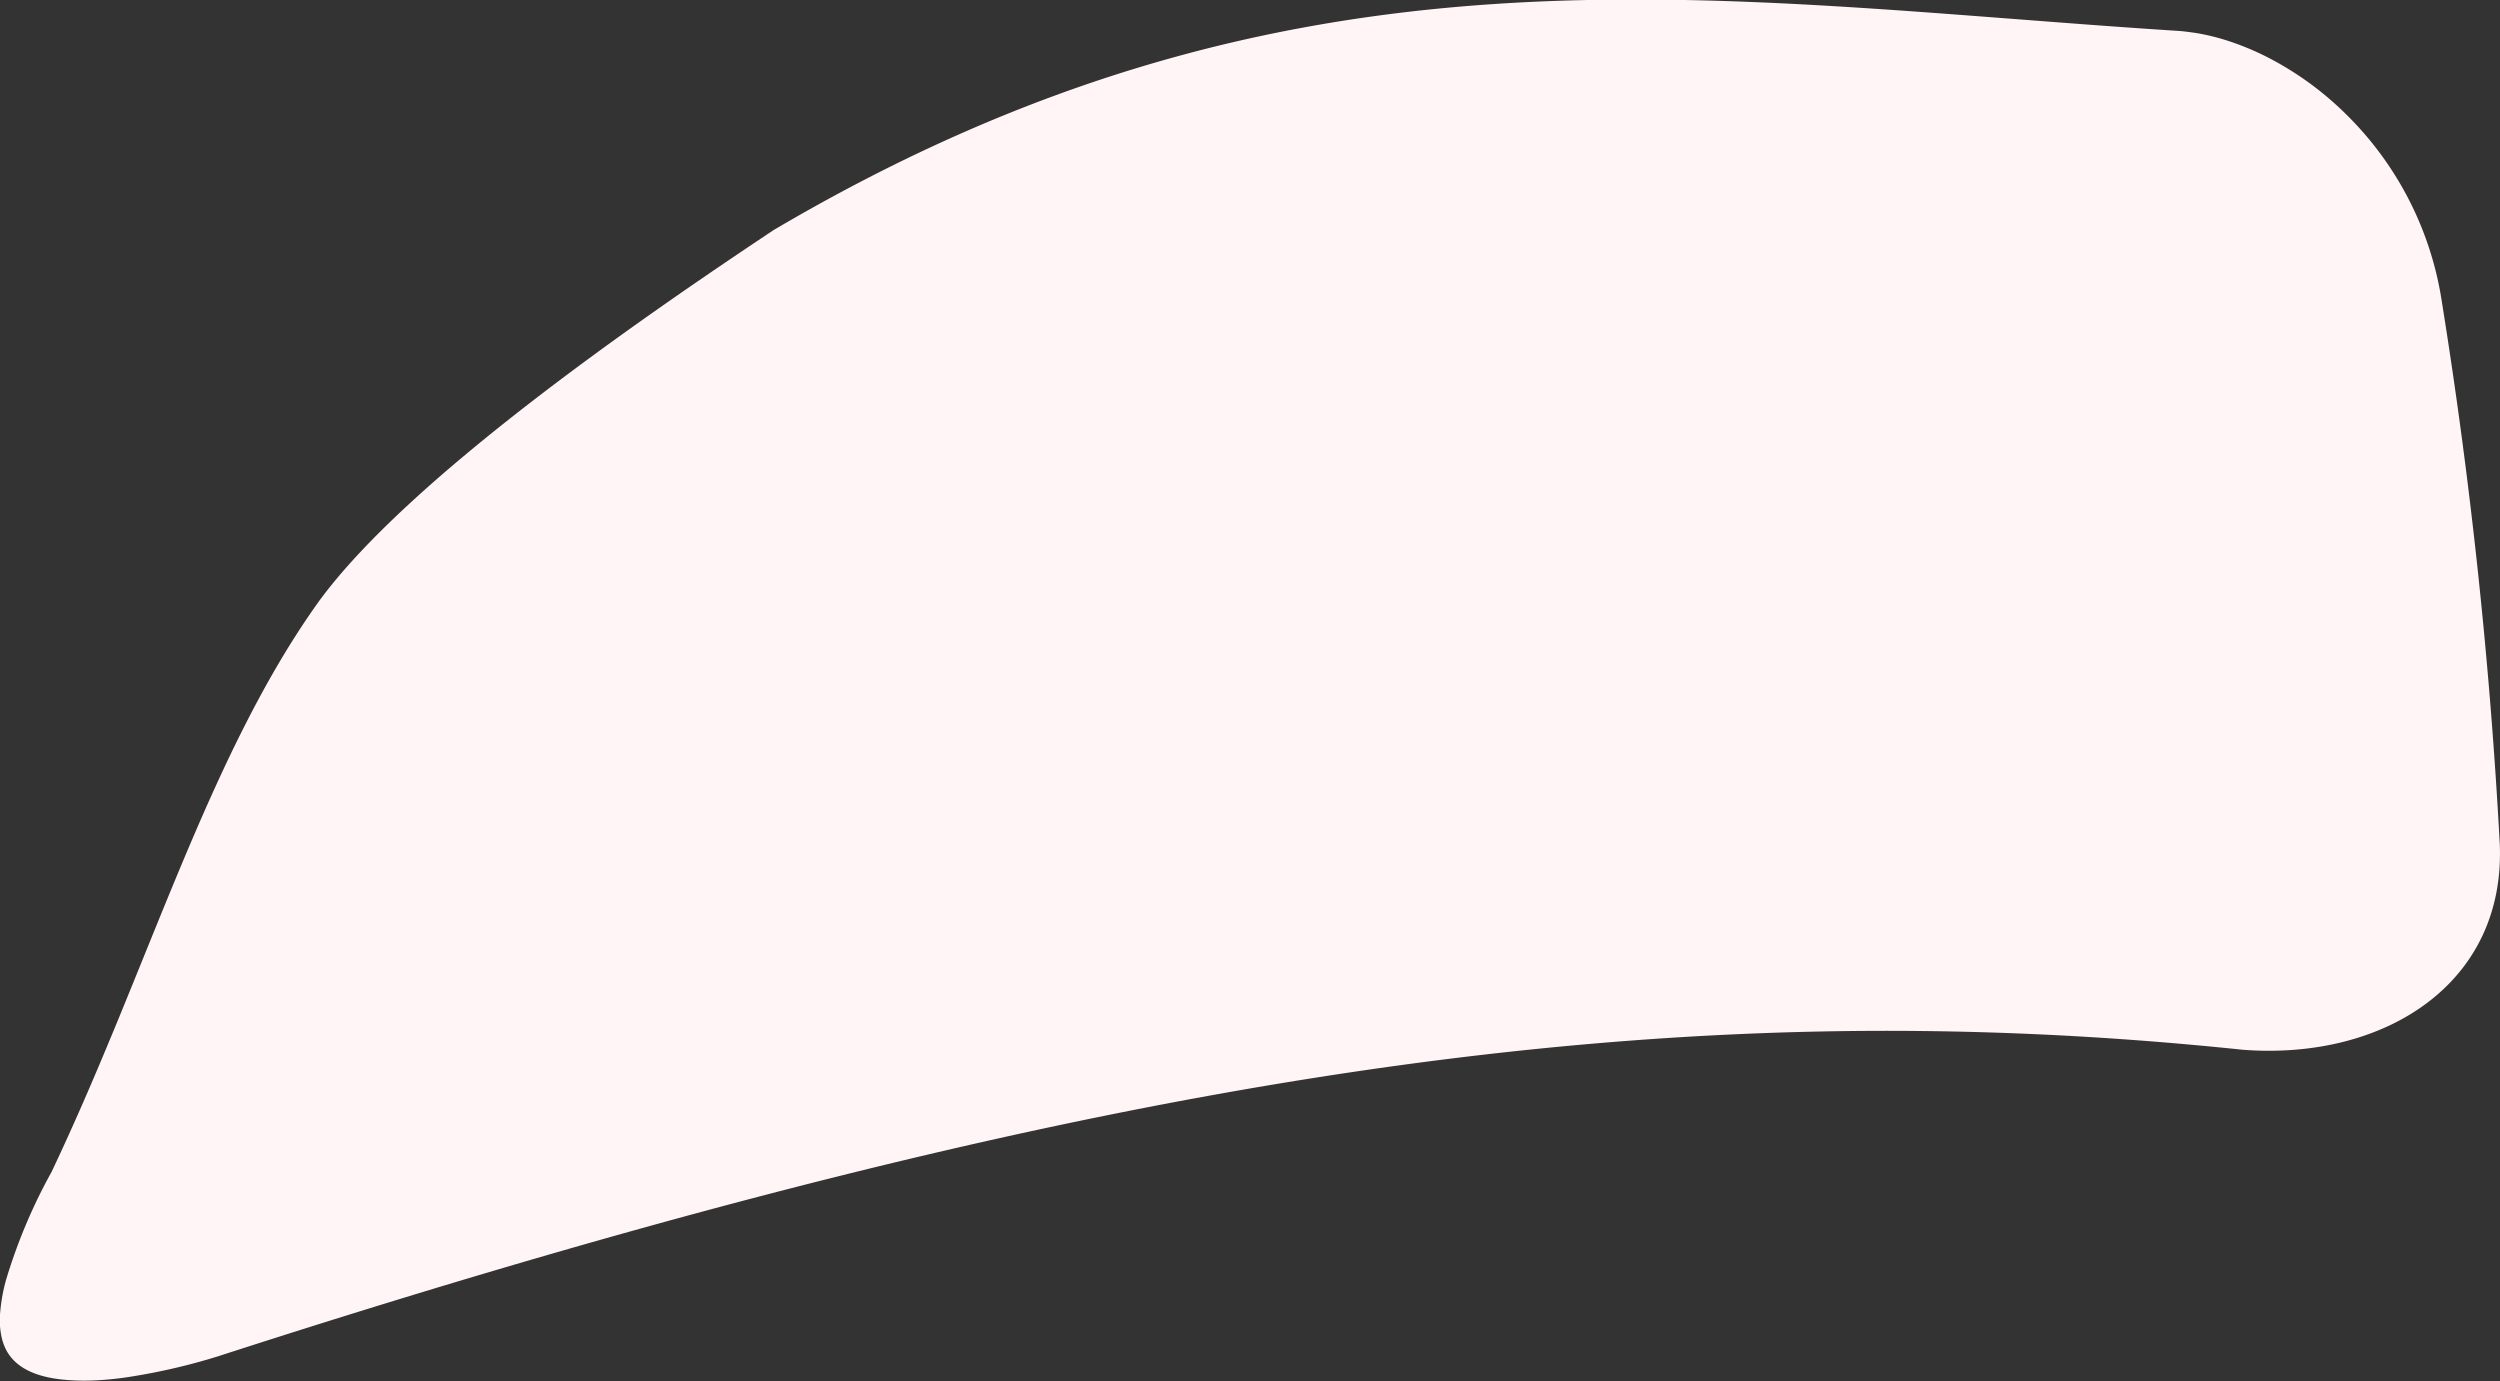 <svg xmlns="http://www.w3.org/2000/svg" width="101.88" height="56.28" viewBox="0 0 101.88 56.28">
  <rect x="0" y="0" width="101.88" height="56.28" fill="#333333" stroke="none"/>
<defs>
    <style>
      .cls-1 {
        fill: #fff4f6;
        fill-rule: evenodd;
      }
    </style>
  </defs>
  <path id="Rounded_Rectangle_666" data-name="Rounded Rectangle 666" class="cls-1" d="M1064.3,3405.6c21.23-12.52,38.01-9.35,57.26-8.12,0.15,0.01.31,0.03,0.46,0.05s0.3,0.04.45,0.07a9.085,9.085,0,0,1,.9.22,11.087,11.087,0,0,1,1.77.71,12.932,12.932,0,0,1,3.21,2.31,13.564,13.564,0,0,1,3.93,7.61,211.17,211.17,0,0,1,2.37,22.15c0.25,5.71-4.71,8.84-10.47,8.4-22.69-2.37-45.24.43-82.54,12.5a25.041,25.041,0,0,1-3.52.82,12.906,12.906,0,0,1-1.4.15,8.99,8.99,0,0,1-1.17-.01c-1.4-.1-2.18-0.56-2.53-1.25a2.248,2.248,0,0,1-.19-0.57,3.522,3.522,0,0,1-.06-0.66,7.128,7.128,0,0,1,.25-1.58,22.231,22.231,0,0,1,1.86-4.42c3.96-8.34,6.4-16.99,10.9-23.26,3.65-4.99,13.08-11.5,18.52-15.12h0Z" transform="translate(-1032.78 -3396.22)"/>
</svg>
